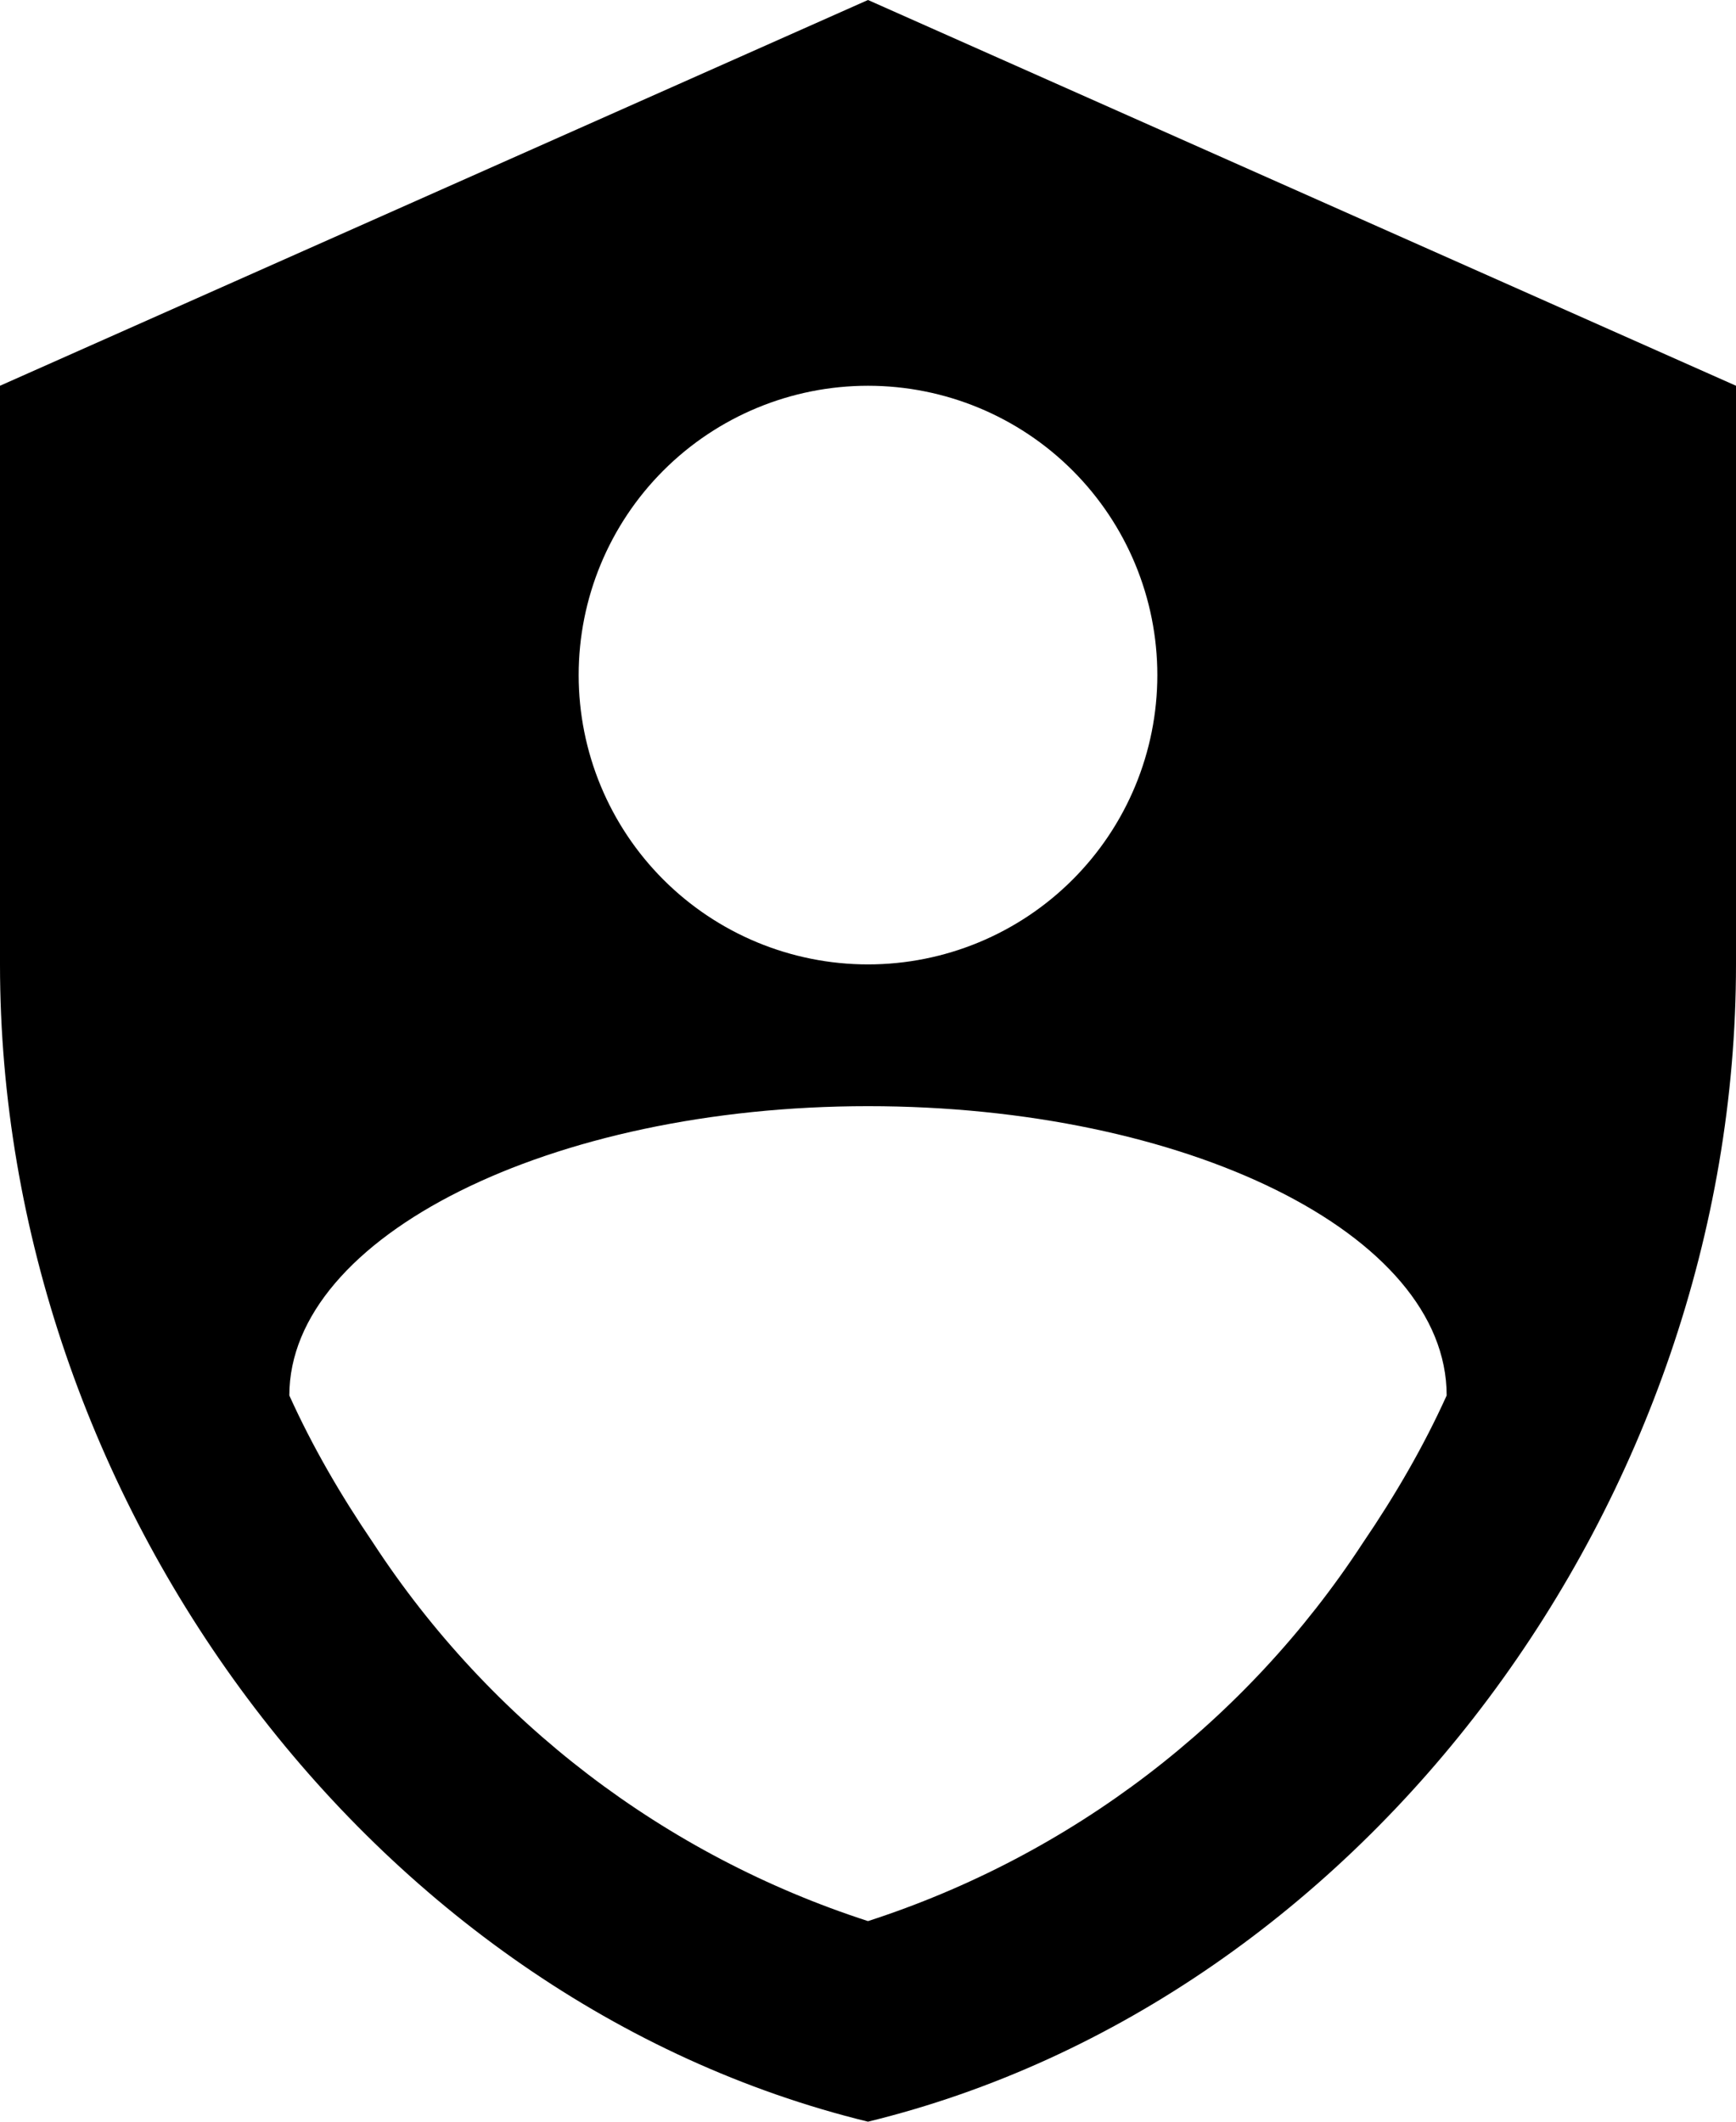 <svg xmlns="http://www.w3.org/2000/svg" width="27" height="33" viewBox="0 0 27 33" fill="none">
<path d="M13.5 0L0 6V15C0 23.325 5.76 31.11 13.5 33C21.24 31.11 27 23.325 27 15V6L13.5 0ZM13.5 6C14.694 6 15.838 6.474 16.682 7.318C17.526 8.162 18 9.307 18 10.5C18 11.694 17.526 12.838 16.682 13.682C15.838 14.526 14.694 15 13.5 15C12.306 15 11.162 14.526 10.318 13.682C9.474 12.838 9 11.694 9 10.5C9 9.307 9.474 8.162 10.318 7.318C11.162 6.474 12.306 6 13.5 6ZM21.195 24C19.378 26.782 16.662 28.857 13.5 29.88C10.338 28.857 7.622 26.782 5.805 24C5.295 23.25 4.86 22.5 4.5 21.705C4.5 19.23 8.565 17.205 13.5 17.205C18.435 17.205 22.5 19.185 22.5 21.705C22.14 22.5 21.705 23.25 21.195 24Z" fill="currentColor"/>
</svg>